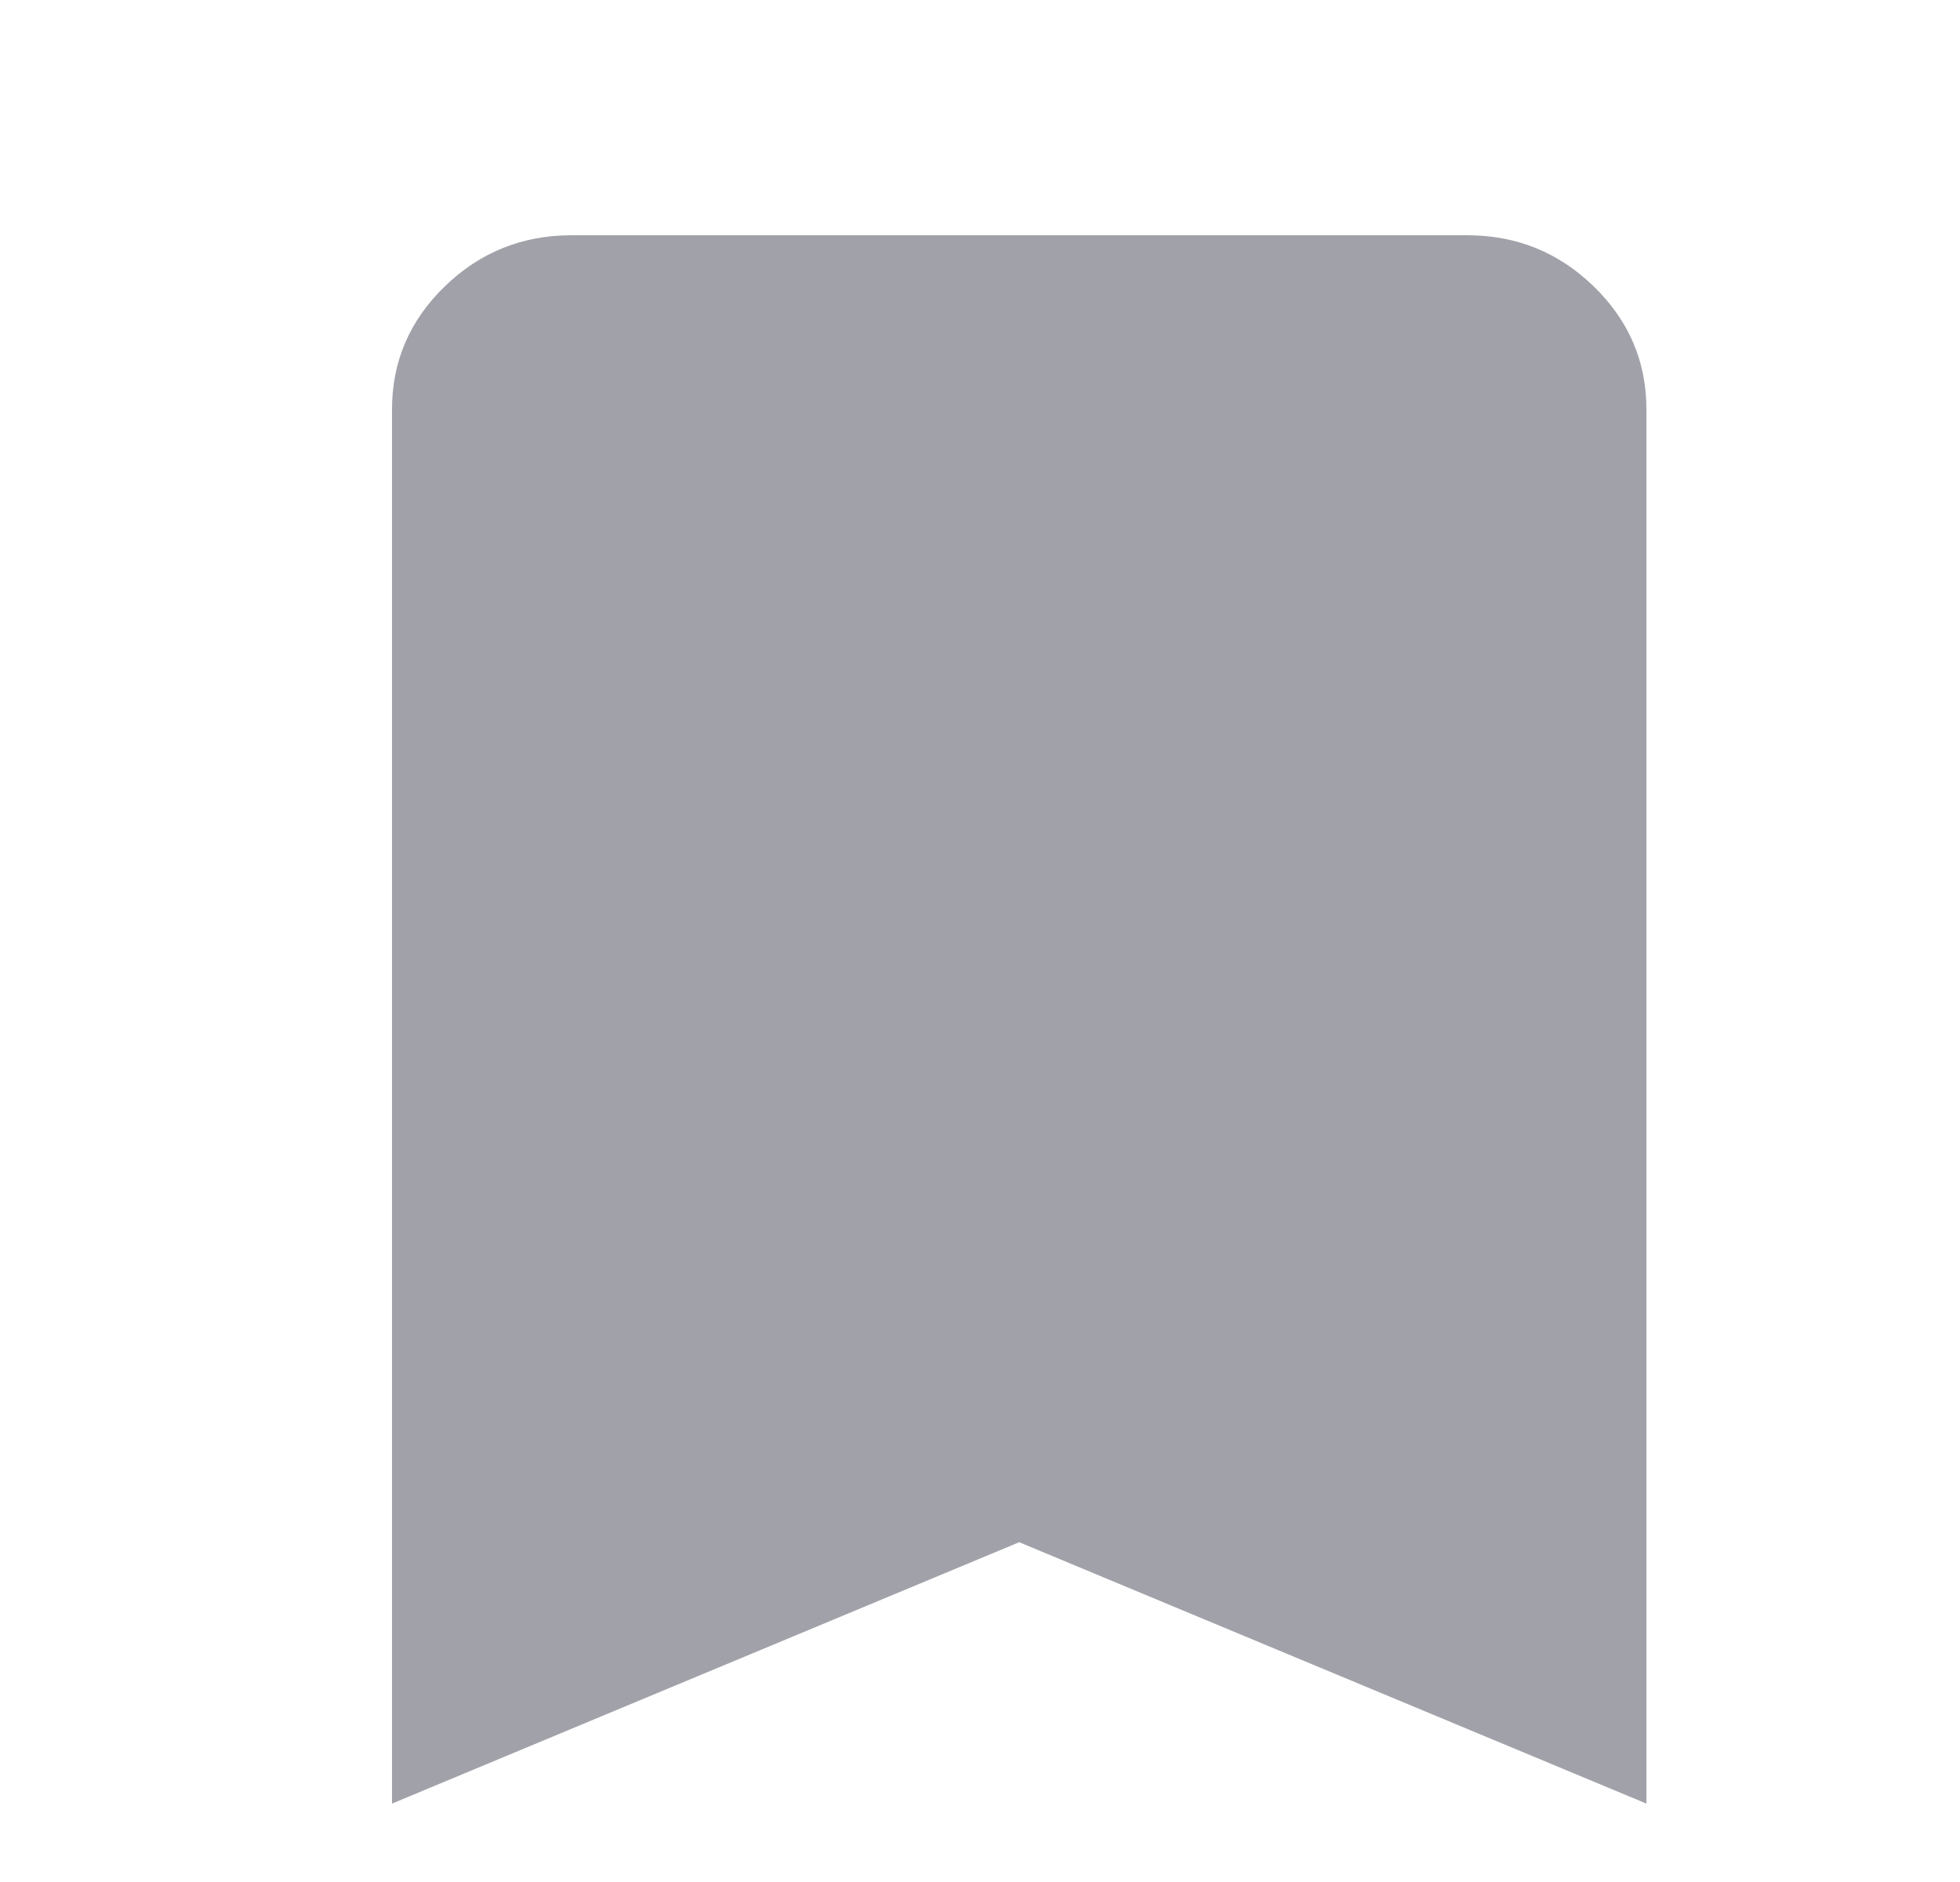 <svg width="25" height="24" viewBox="0 0 25 24" fill="none" xmlns="http://www.w3.org/2000/svg">
<path d="M5 23V5.222C5 4.611 5.224 4.088 5.672 3.653C6.12 3.219 6.658 3.001 7.286 3H18.714C19.343 3 19.881 3.218 20.329 3.653C20.777 4.089 21.001 4.612 21 5.222V23L13 19.667L5 23Z" fill="#A1A1AA"/>
</svg>
